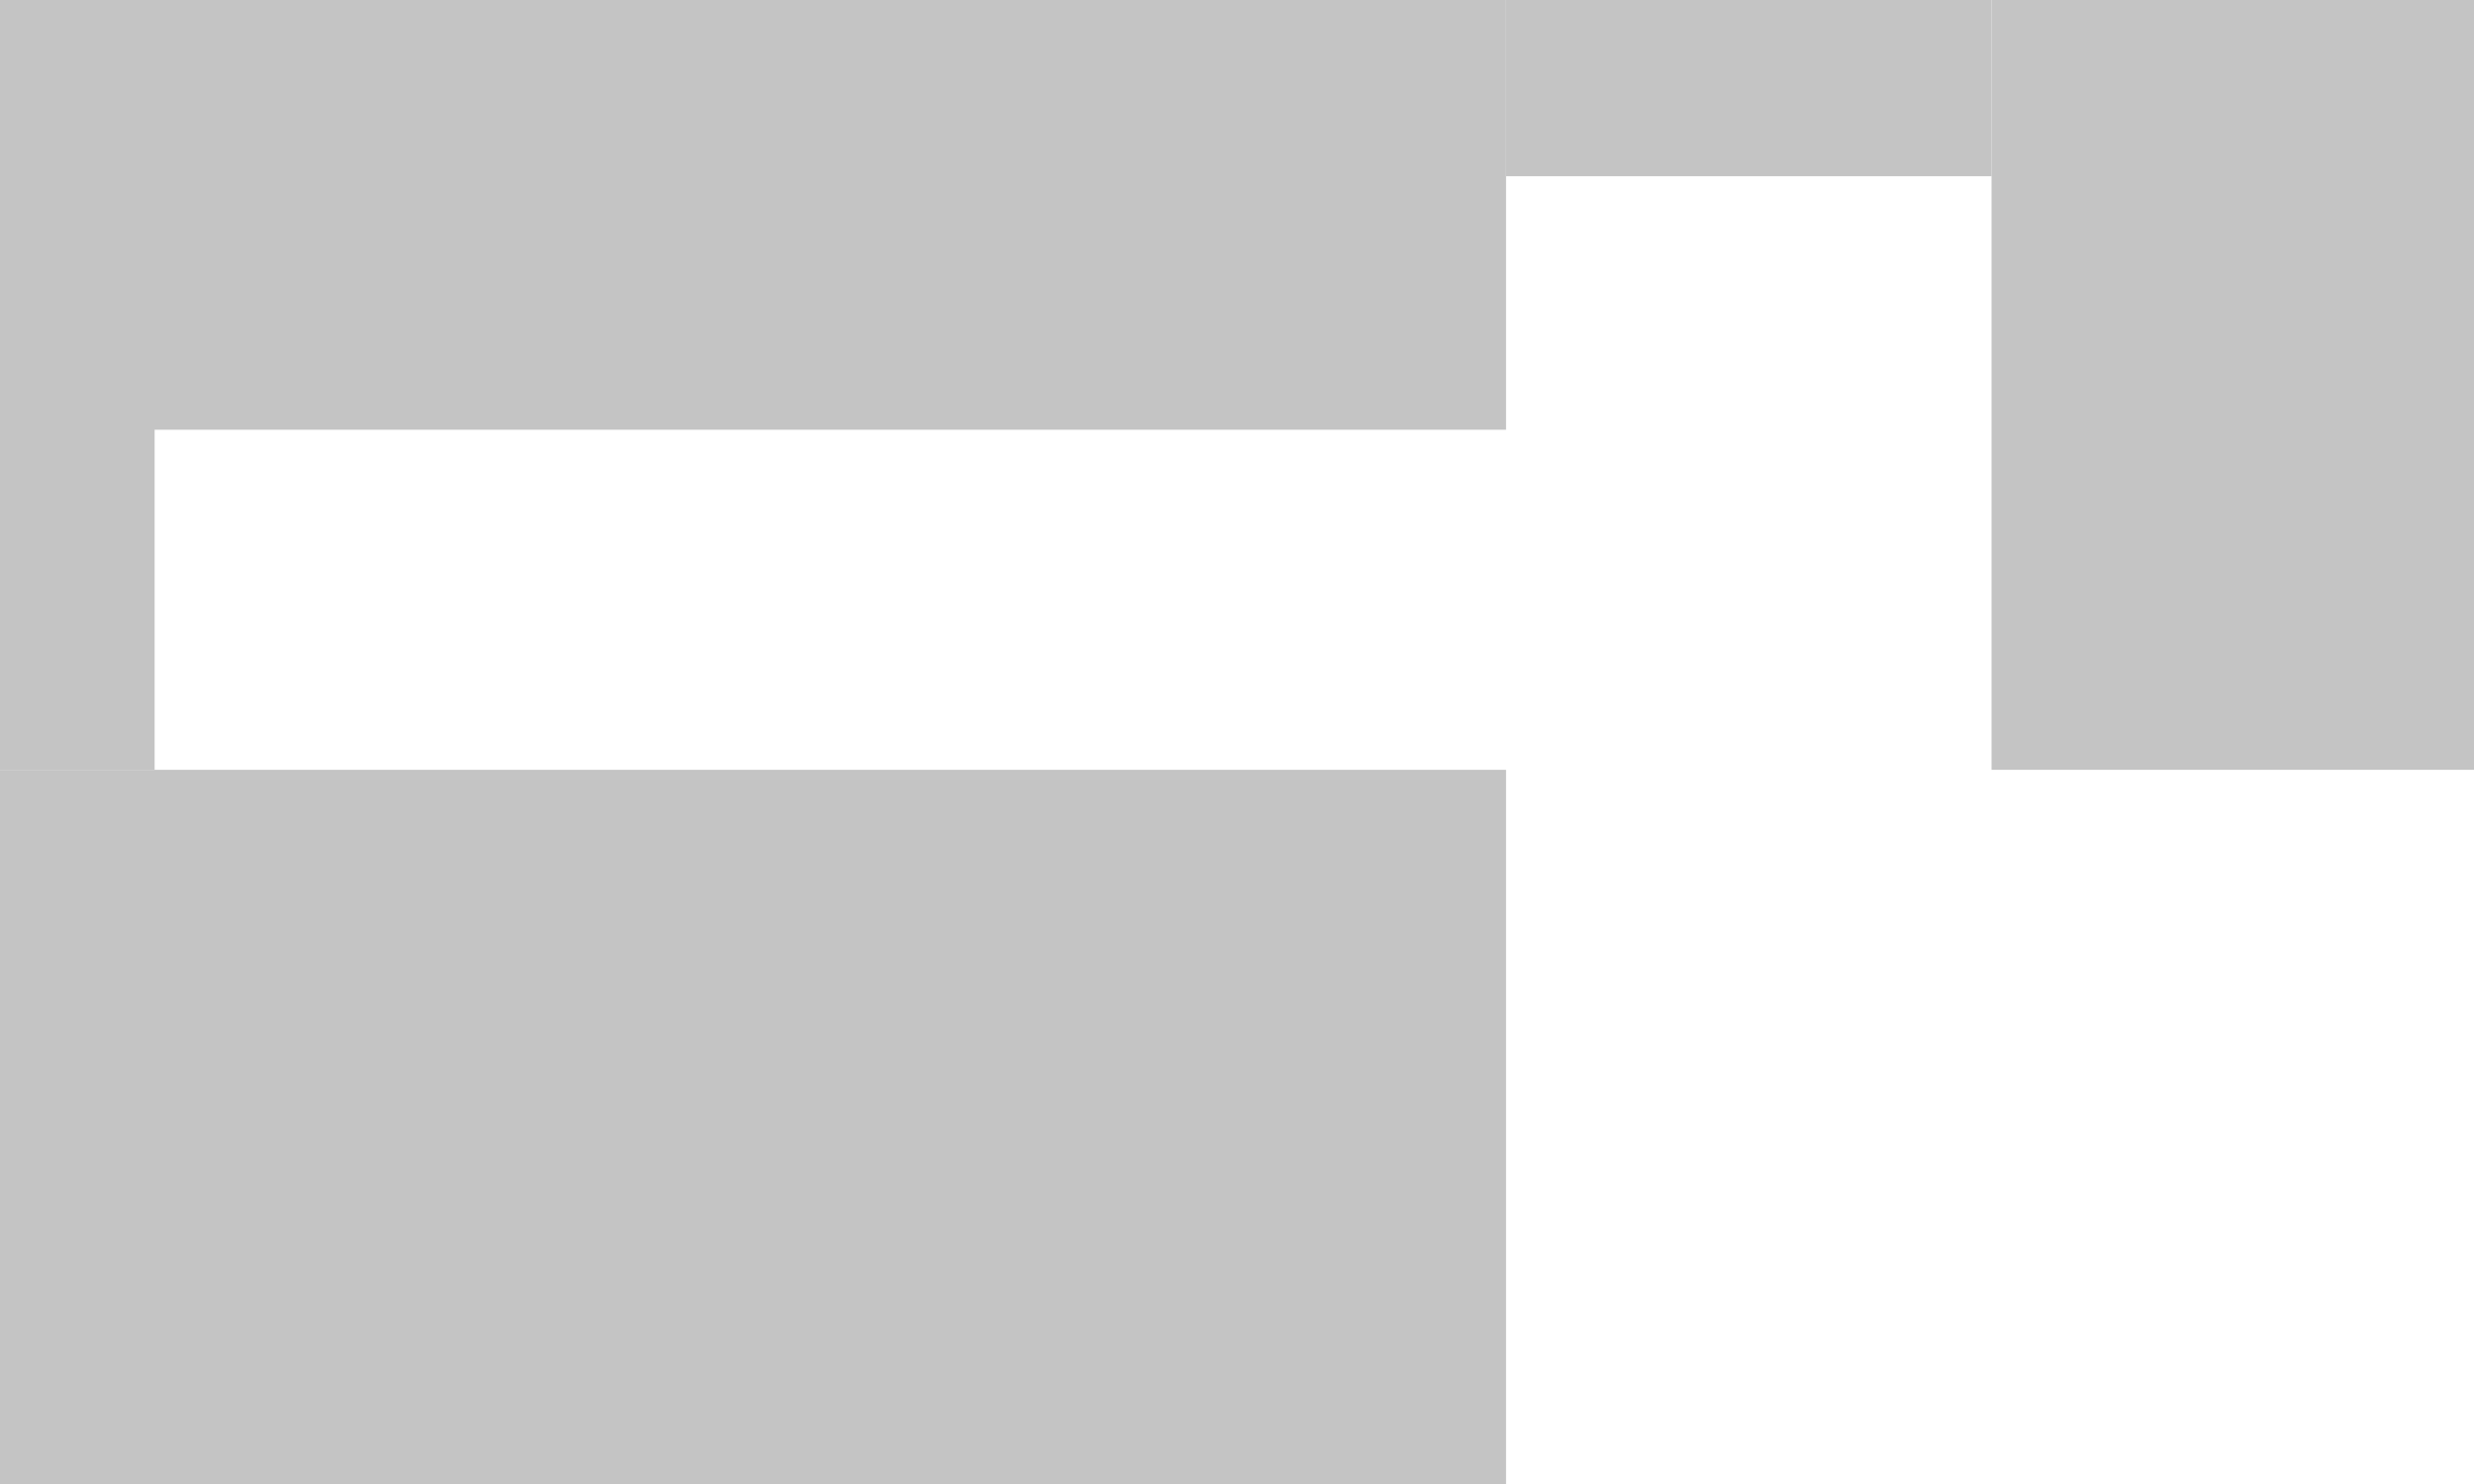 <svg width="800" height="480" viewBox="0 0 800 480" fill="none" xmlns="http://www.w3.org/2000/svg">
<rect y="249" width="487" height="231" fill="#C4C4C4"/>
<rect width="50" height="249" fill="#C4C4C4"/>
<rect width="487" height="139" fill="#C4C4C4"/>
<rect x="487" width="157" height="57" fill="#C4C4C4"/>
<rect x="644" width="156" height="249" fill="#C4C4C4"/>
</svg>
